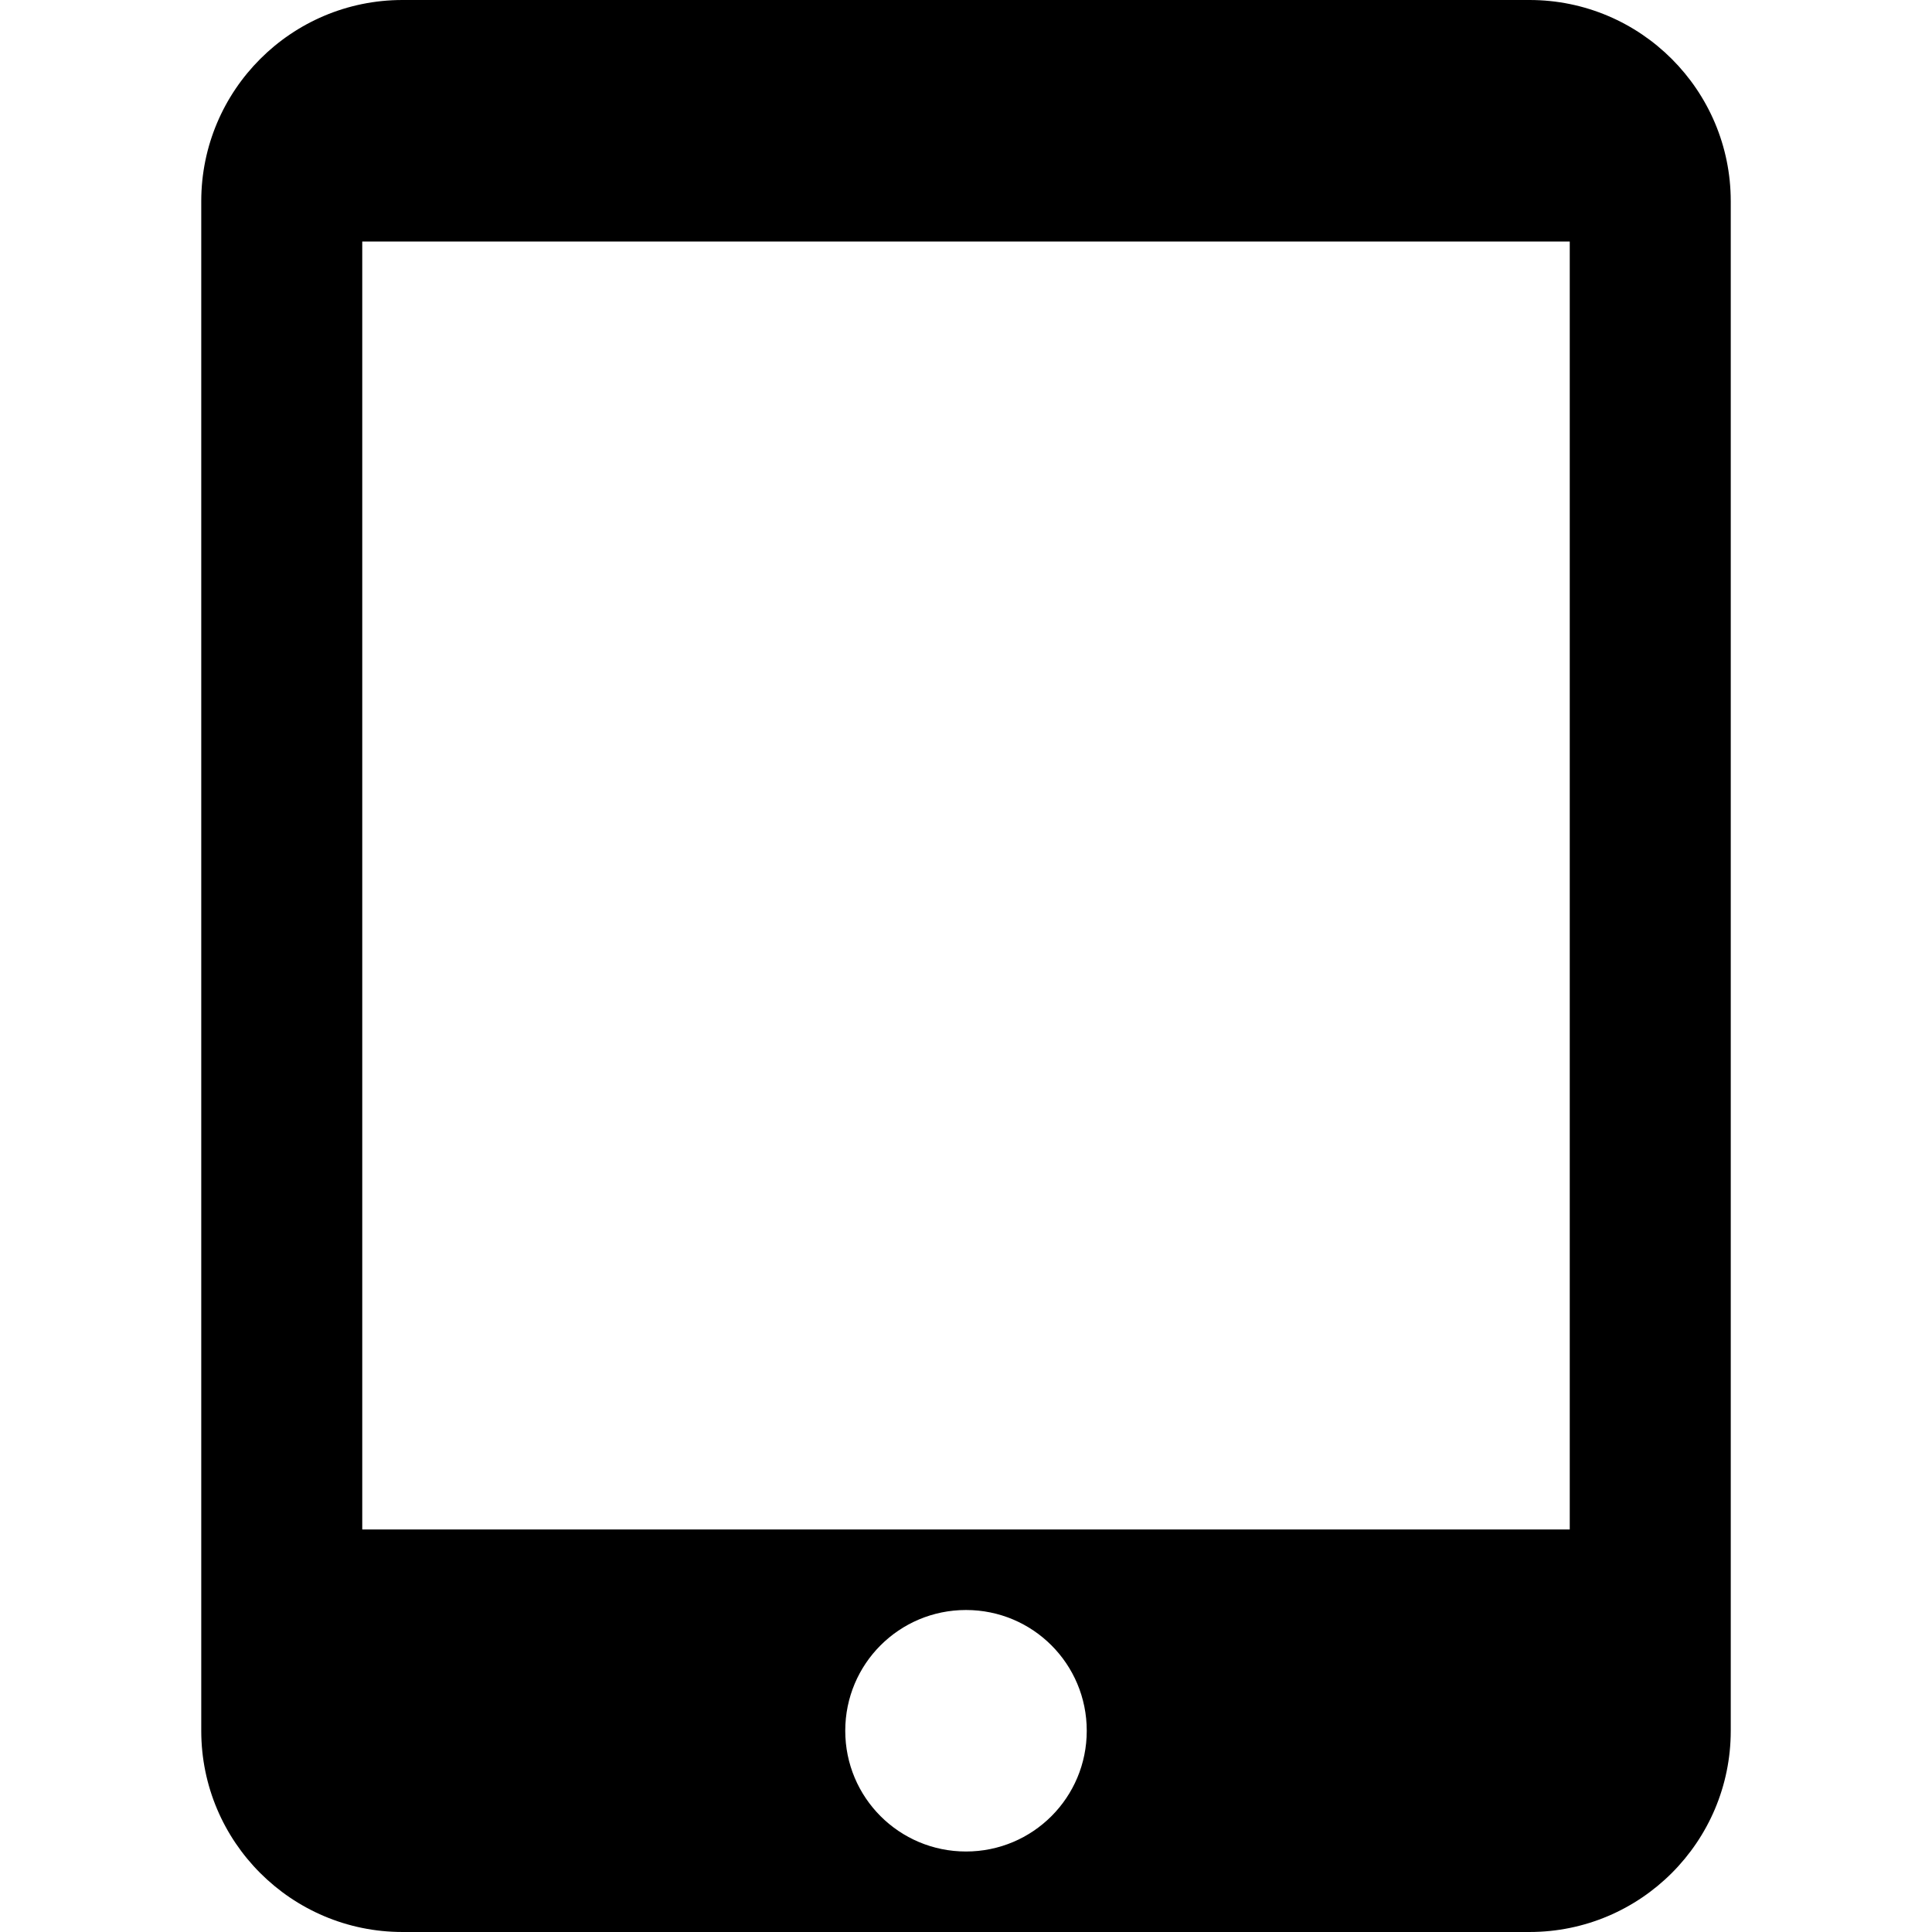 <?xml version="1.0" encoding="iso-8859-1"?>
<!-- Generator: Adobe Illustrator 19.0.0, SVG Export Plug-In . SVG Version: 6.00 Build 0)  -->
<svg xmlns="http://www.w3.org/2000/svg" xmlns:xlink="http://www.w3.org/1999/xlink" version="1.1" id="Capa_1" x="0px" y="0px" viewBox="0 0 512 512" style="enable-background:new 0 0 512 512;" xml:space="preserve">
<g>
	<g>
		<path d="M405.333,0H106.667c-29.44,0-53.333,23.893-53.333,53.333v405.333c0,29.44,23.893,53.333,53.333,53.333h298.667    c29.44,0,53.333-23.893,53.333-53.333V53.333C458.667,23.893,434.773,0,405.333,0z M256,490.667c-17.707,0-32-14.293-32-32    s14.293-32,32-32s32,14.293,32,32S273.707,490.667,256,490.667z M416,405.333H96V64h320V405.333z"/>
	</g>
</g>
<g>
</g>
<g>
</g>
<g>
</g>
<g>
</g>
<g>
</g>
<g>
</g>
<g>
</g>
<g>
</g>
<g>
</g>
<g>
</g>
<g>
</g>
<g>
</g>
<g>
</g>
<g>
</g>
<g>
</g>
</svg>
